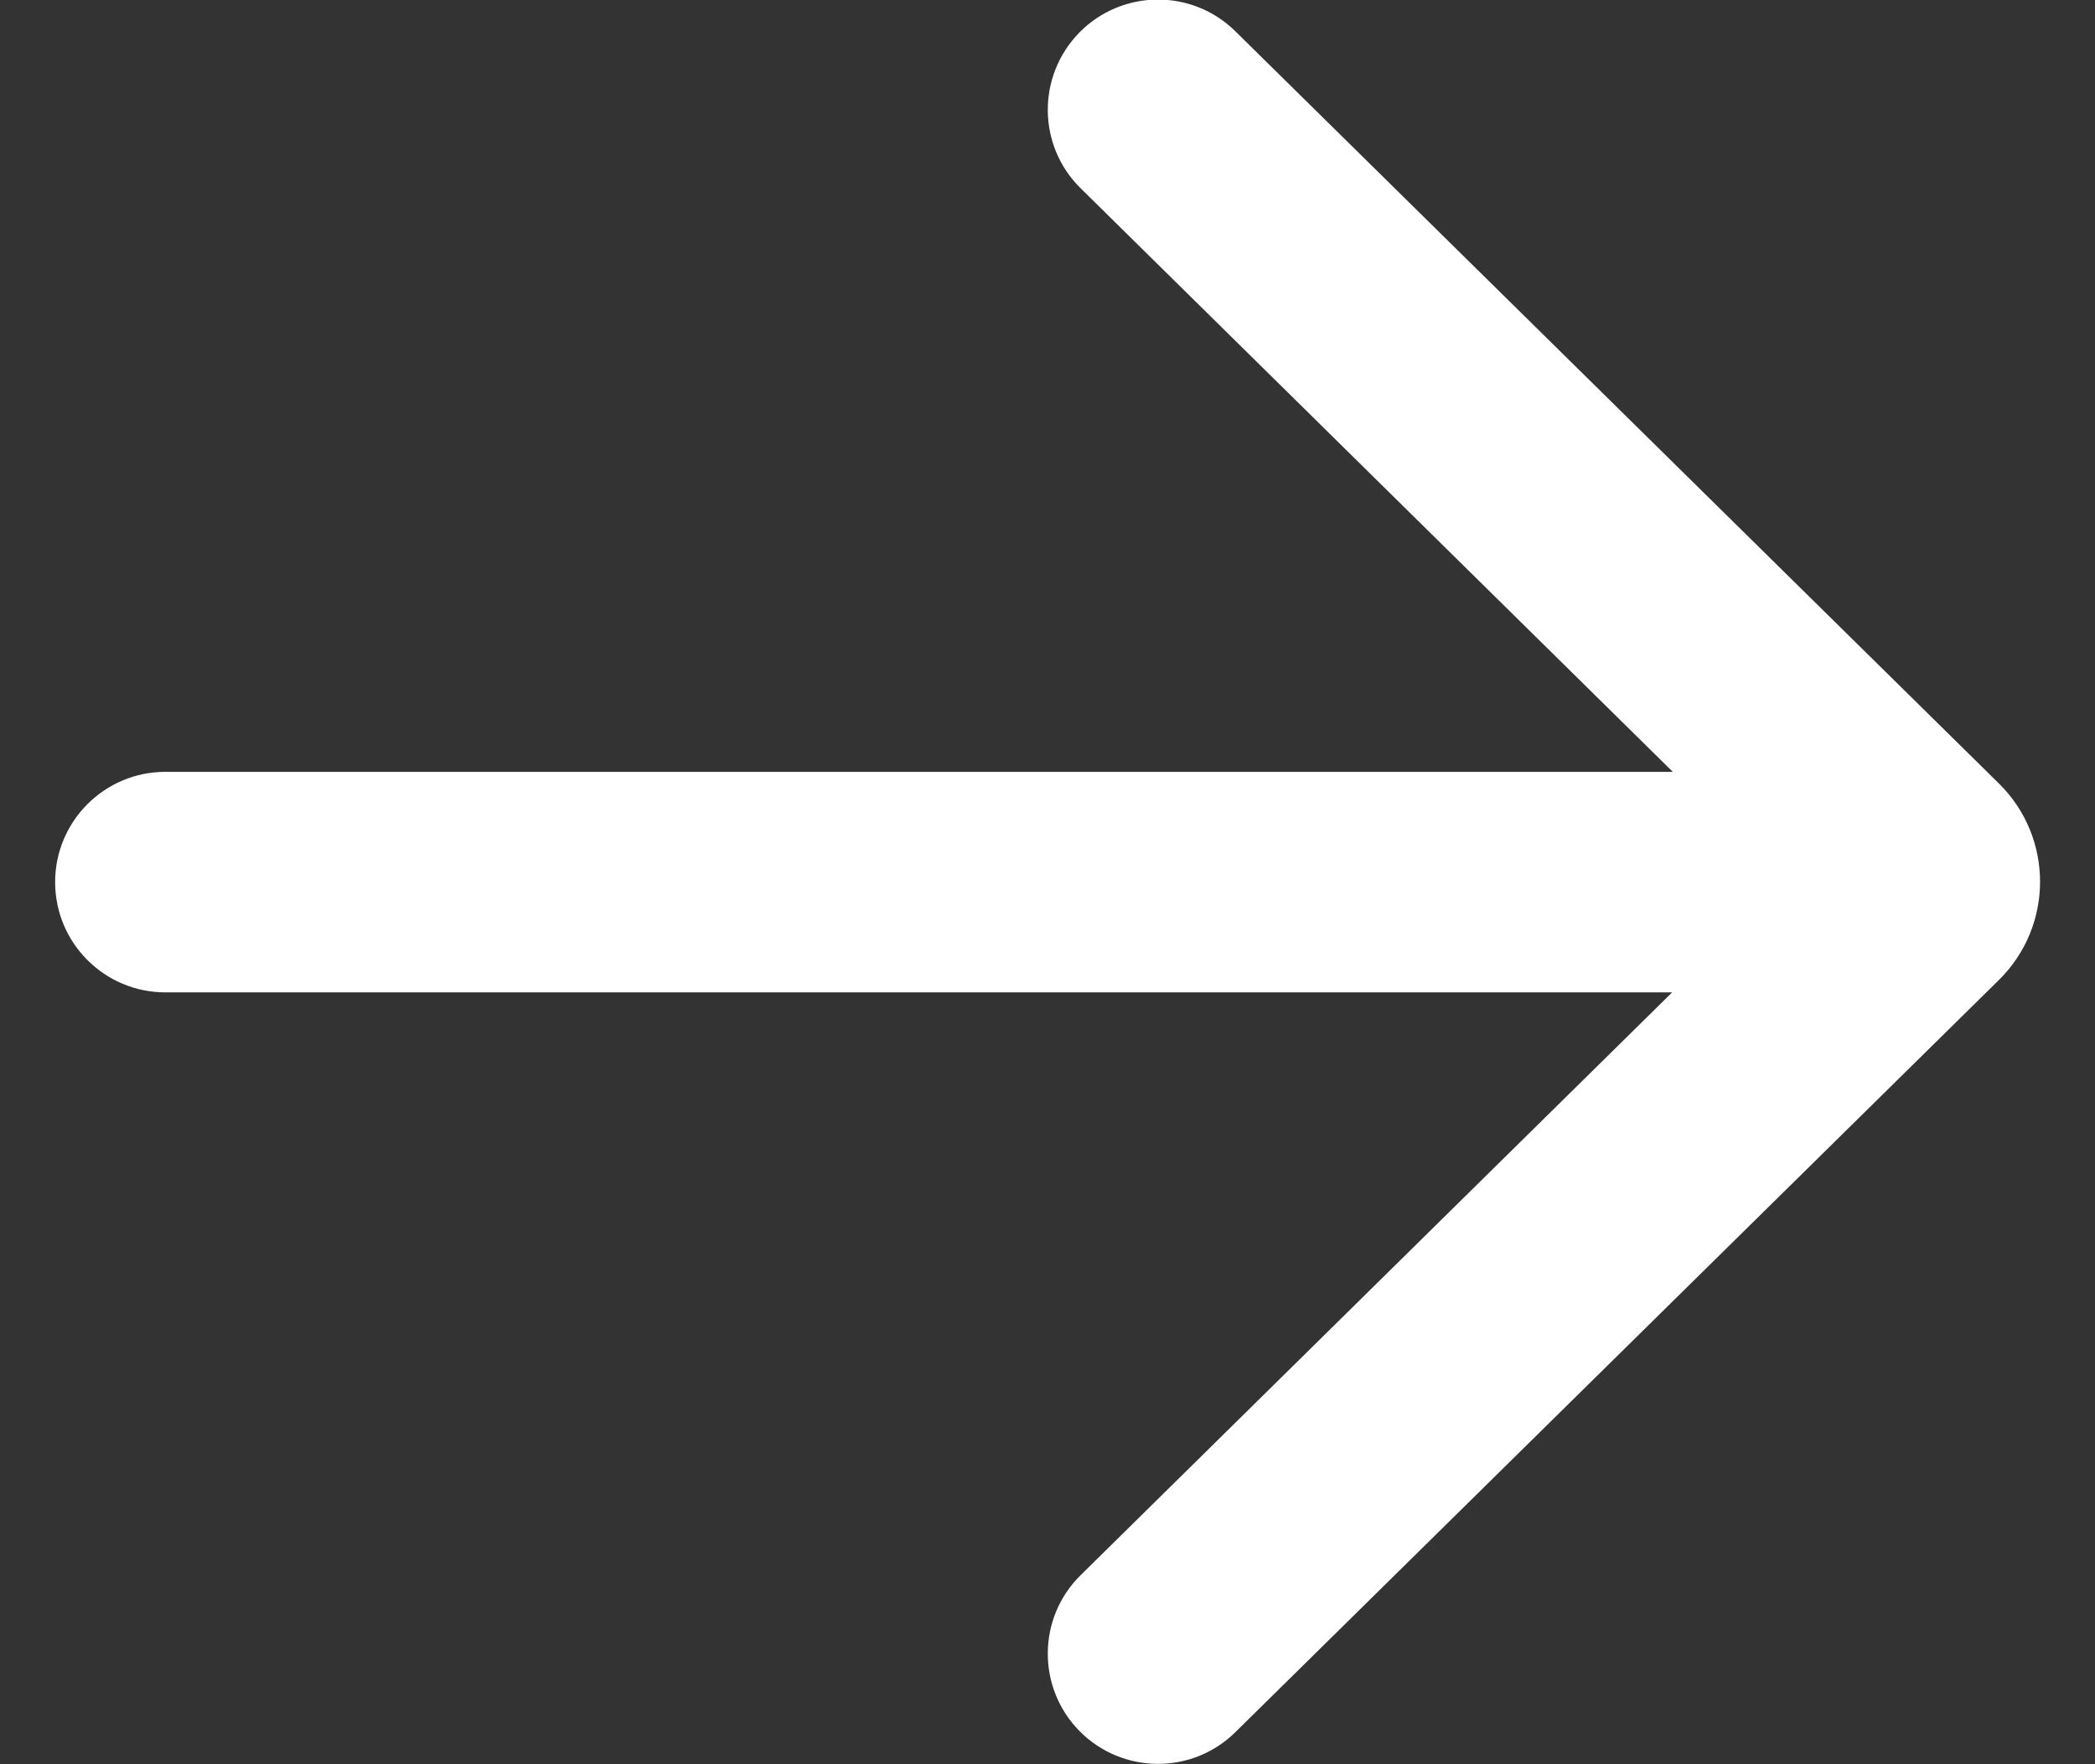 <svg width="19" height="16" viewBox="0 0 19 16" fill="none" xmlns="http://www.w3.org/2000/svg">
<rect x="0" y="0" width="19" height="16" fill="#333333" stroke="none"/>
<path d="M11.204 0.284C10.811 -0.104 10.178 -0.099 9.79 0.294C9.403 0.688 9.407 1.321 9.801 1.708L15.171 7H1.5C0.948 7 0.5 7.448 0.5 8C0.5 8.552 0.948 9 1.5 9H15.165L9.801 14.285C9.407 14.672 9.403 15.306 9.79 15.699C10.178 16.092 10.811 16.097 11.204 15.709L18.129 8.887C18.626 8.397 18.626 7.596 18.129 7.106L11.204 0.284Z" fill="white"/>
</svg>
